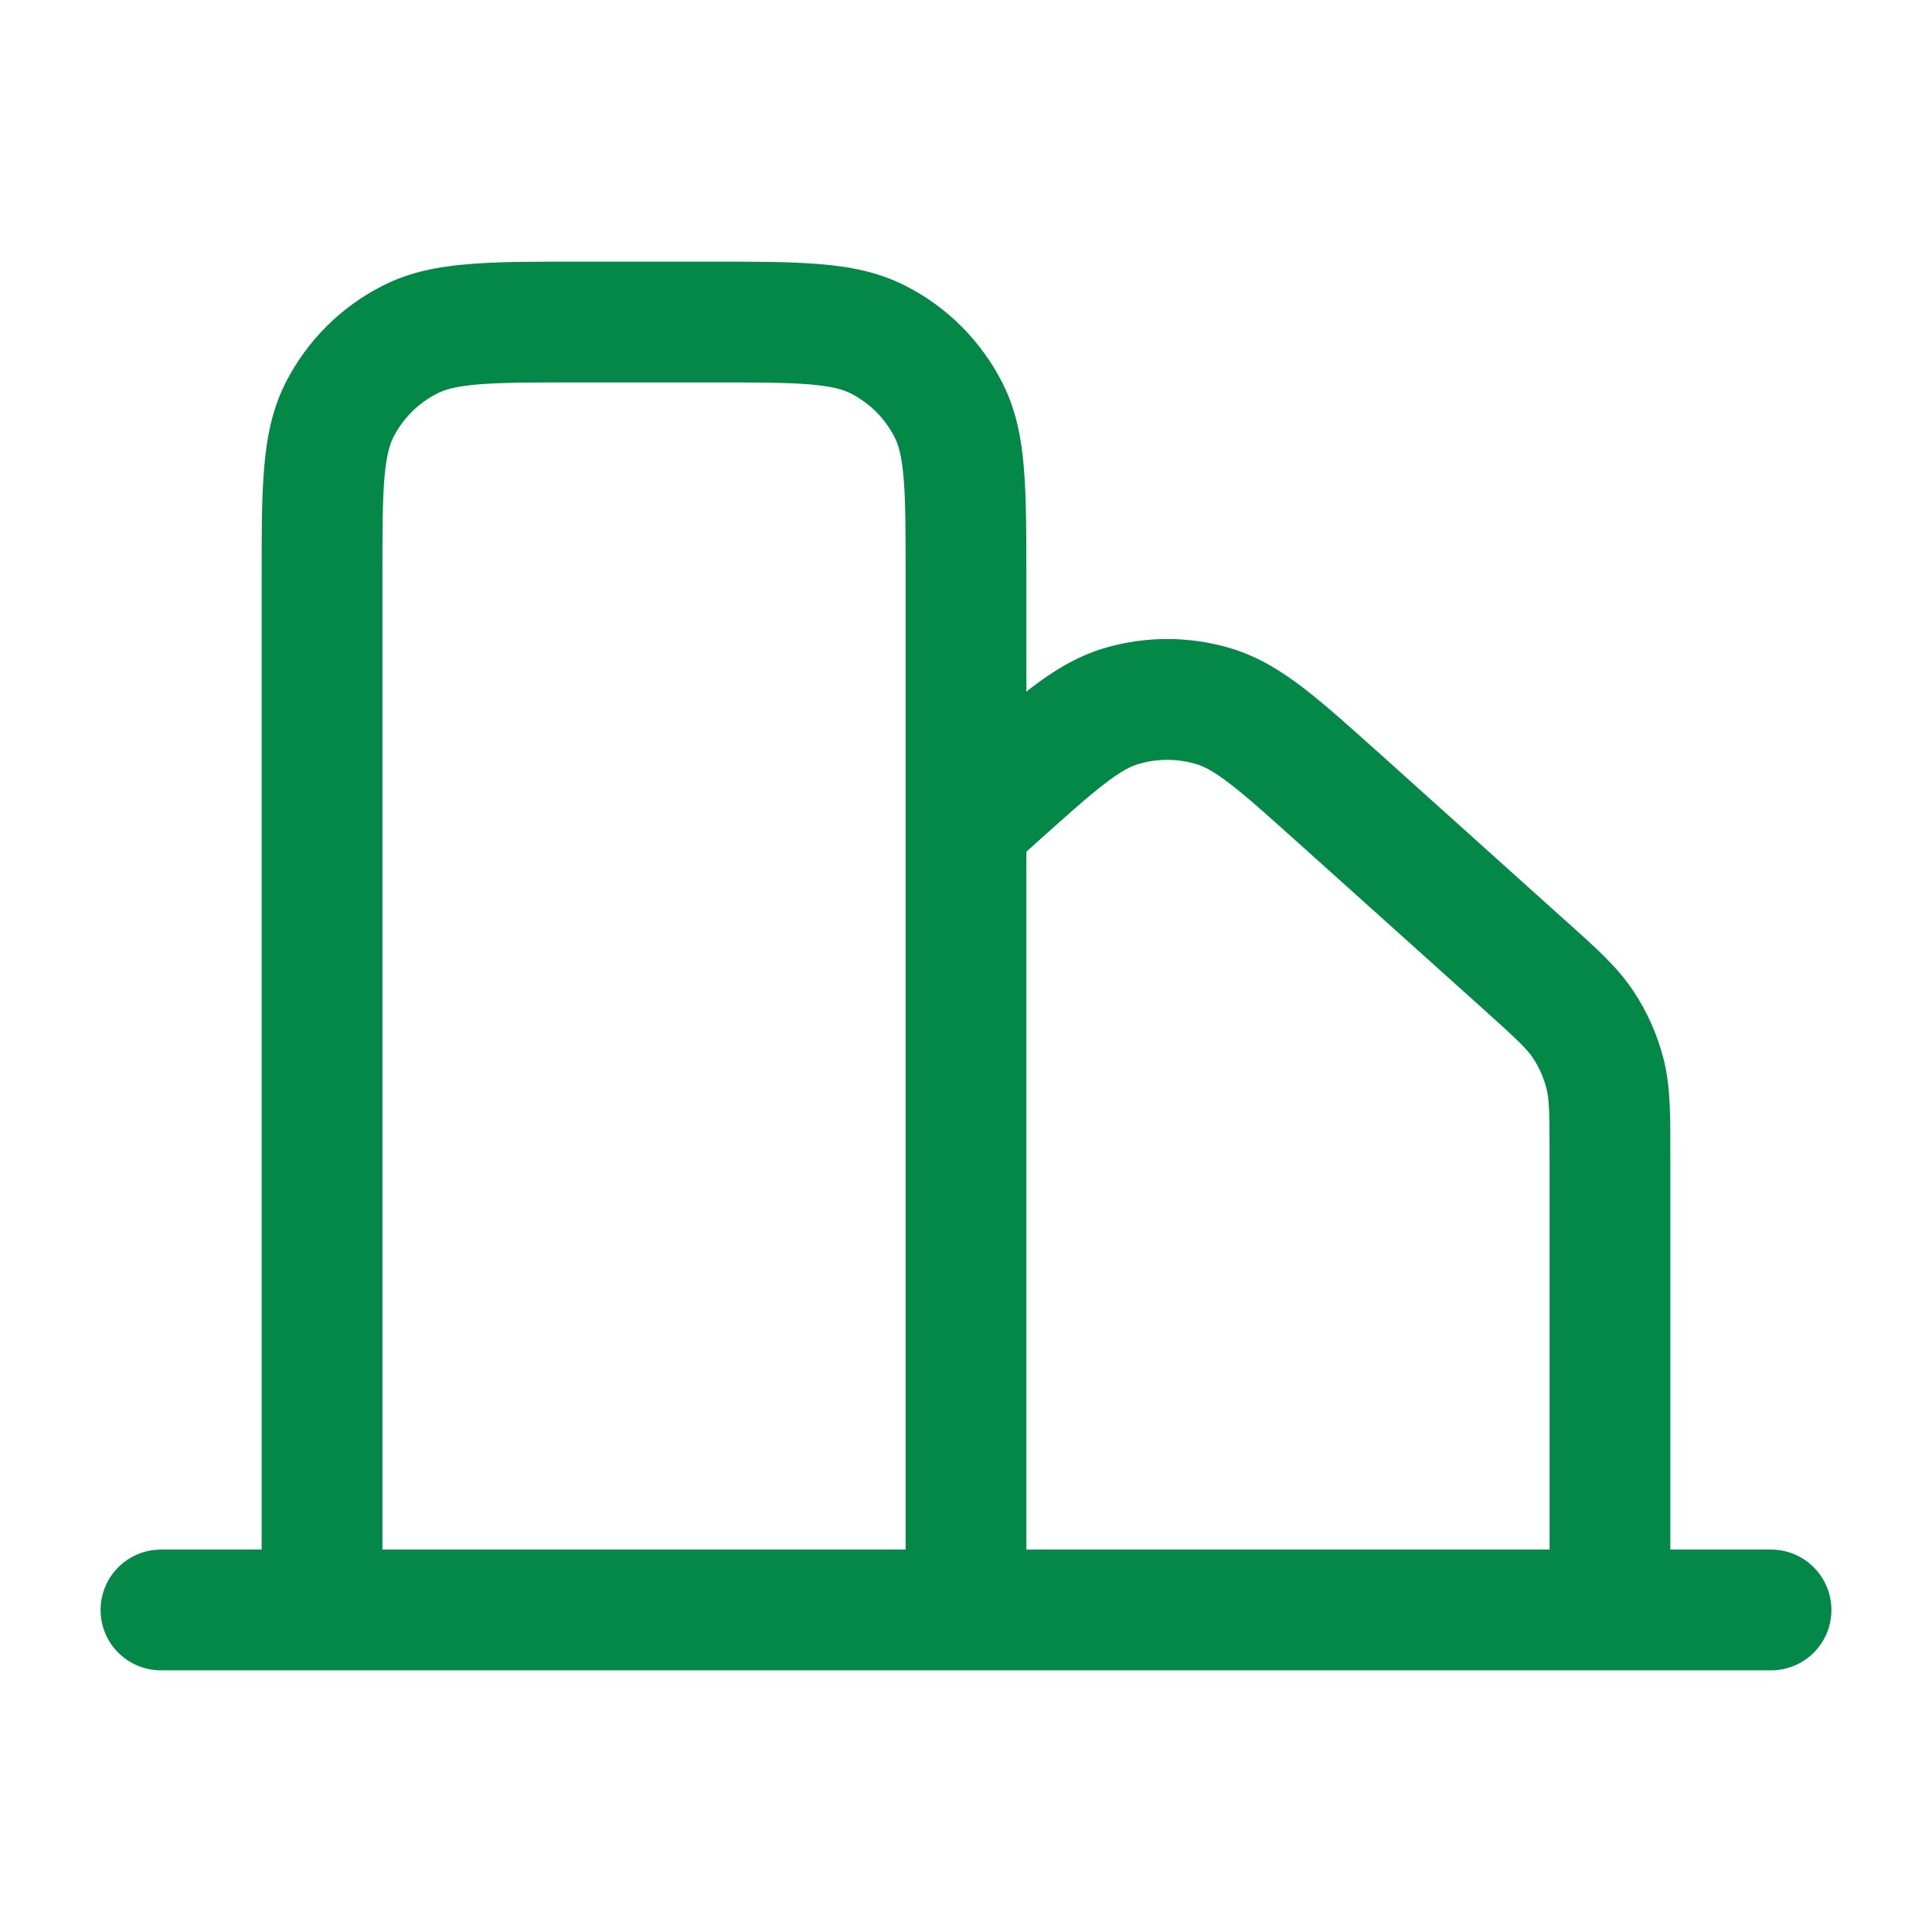 <svg width="16" height="16" viewBox="0 0 16 16" fill="none" xmlns="http://www.w3.org/2000/svg">
<path d="M1.333 12.833C1.057 12.833 0.833 13.057 0.833 13.333C0.833 13.61 1.057 13.833 1.333 13.833V12.833ZM14.667 13.833C14.943 13.833 15.167 13.61 15.167 13.333C15.167 13.057 14.943 12.833 14.667 12.833V13.833ZM13.333 13.333V13.833C13.61 13.833 13.833 13.61 13.833 13.333H13.333ZM12.626 7.992L12.292 8.364L12.626 7.992ZM11.092 6.614L11.427 6.242V6.242L11.092 6.614ZM8.241 6.614L7.907 6.242L7.907 6.242L8.241 6.614ZM7.666 6.459C7.46 6.643 7.444 6.959 7.628 7.165C7.813 7.37 8.129 7.387 8.334 7.203L7.666 6.459ZM10.051 5.849L10.196 5.37L10.051 5.849ZM9.282 5.849L9.426 6.328L9.282 5.849ZM13.291 8.89L13.776 8.765L13.291 8.89ZM13.11 8.483L13.526 8.206L13.11 8.483ZM2.667 13.333H2.167C2.167 13.61 2.391 13.833 2.667 13.833V13.333ZM2.812 3.395L3.257 3.622L2.812 3.395ZM3.395 2.812L3.622 3.258L3.395 2.812ZM7.855 3.395L7.409 3.622L7.855 3.395ZM7.272 2.812L7.499 2.367V2.367L7.272 2.812ZM1.333 13.833H14.667V12.833H1.333V13.833ZM8 13.833H13.333V12.833H8V13.833ZM13.833 13.333V9.579H12.833V13.333H13.833ZM12.96 7.62L11.427 6.242L10.758 6.986L12.292 8.364L12.96 7.62ZM7.907 6.242L7.666 6.459L8.334 7.203L8.575 6.986L7.907 6.242ZM11.427 6.242C11.18 6.021 10.975 5.836 10.794 5.697C10.608 5.555 10.419 5.438 10.196 5.37L9.907 6.328C9.969 6.346 10.048 6.385 10.186 6.491C10.328 6.6 10.501 6.755 10.758 6.986L11.427 6.242ZM8.575 6.986C8.833 6.755 9.005 6.6 9.148 6.491C9.285 6.385 9.365 6.346 9.426 6.328L9.137 5.37C8.914 5.438 8.725 5.555 8.539 5.697C8.359 5.836 8.153 6.021 7.907 6.242L8.575 6.986ZM10.196 5.37C9.851 5.266 9.483 5.266 9.137 5.37L9.426 6.328C9.583 6.281 9.75 6.281 9.907 6.328L10.196 5.37ZM13.833 9.579C13.833 9.254 13.837 9.004 13.776 8.765L12.807 9.014C12.83 9.102 12.833 9.203 12.833 9.579H13.833ZM12.292 8.364C12.571 8.615 12.643 8.685 12.694 8.76L13.526 8.206C13.39 8.001 13.202 7.837 12.96 7.62L12.292 8.364ZM13.776 8.765C13.724 8.566 13.64 8.377 13.526 8.206L12.694 8.76C12.746 8.838 12.784 8.924 12.807 9.014L13.776 8.765ZM7.5 4.8V13.333H8.5V4.8H7.5ZM8 12.833H2.667V13.833H8V12.833ZM3.167 13.333V4.8H2.167V13.333H3.167ZM4.8 3.167H5.867V2.167H4.8V3.167ZM3.167 4.8C3.167 4.418 3.167 4.162 3.183 3.965C3.199 3.774 3.227 3.682 3.257 3.622L2.366 3.168C2.252 3.393 2.207 3.63 2.187 3.884C2.166 4.131 2.167 4.435 2.167 4.8H3.167ZM4.8 2.167C4.435 2.167 4.131 2.166 3.884 2.187C3.63 2.207 3.392 2.252 3.168 2.367L3.622 3.258C3.682 3.227 3.773 3.199 3.965 3.183C4.162 3.167 4.419 3.167 4.8 3.167V2.167ZM3.257 3.622C3.337 3.465 3.465 3.337 3.622 3.258L3.168 2.367C2.822 2.542 2.542 2.823 2.366 3.168L3.257 3.622ZM8.5 4.8C8.5 4.435 8.5 4.131 8.48 3.884C8.46 3.63 8.415 3.393 8.3 3.168L7.409 3.622C7.44 3.682 7.468 3.773 7.484 3.965C7.5 4.162 7.5 4.418 7.5 4.8H8.5ZM5.867 3.167C6.248 3.167 6.505 3.167 6.702 3.183C6.893 3.199 6.984 3.227 7.045 3.258L7.499 2.367C7.274 2.252 7.036 2.207 6.783 2.187C6.536 2.166 6.232 2.167 5.867 2.167V3.167ZM8.3 3.168C8.124 2.823 7.844 2.542 7.499 2.367L7.045 3.258C7.202 3.338 7.33 3.465 7.409 3.622L8.3 3.168Z" fill="#048848"/>
</svg>
